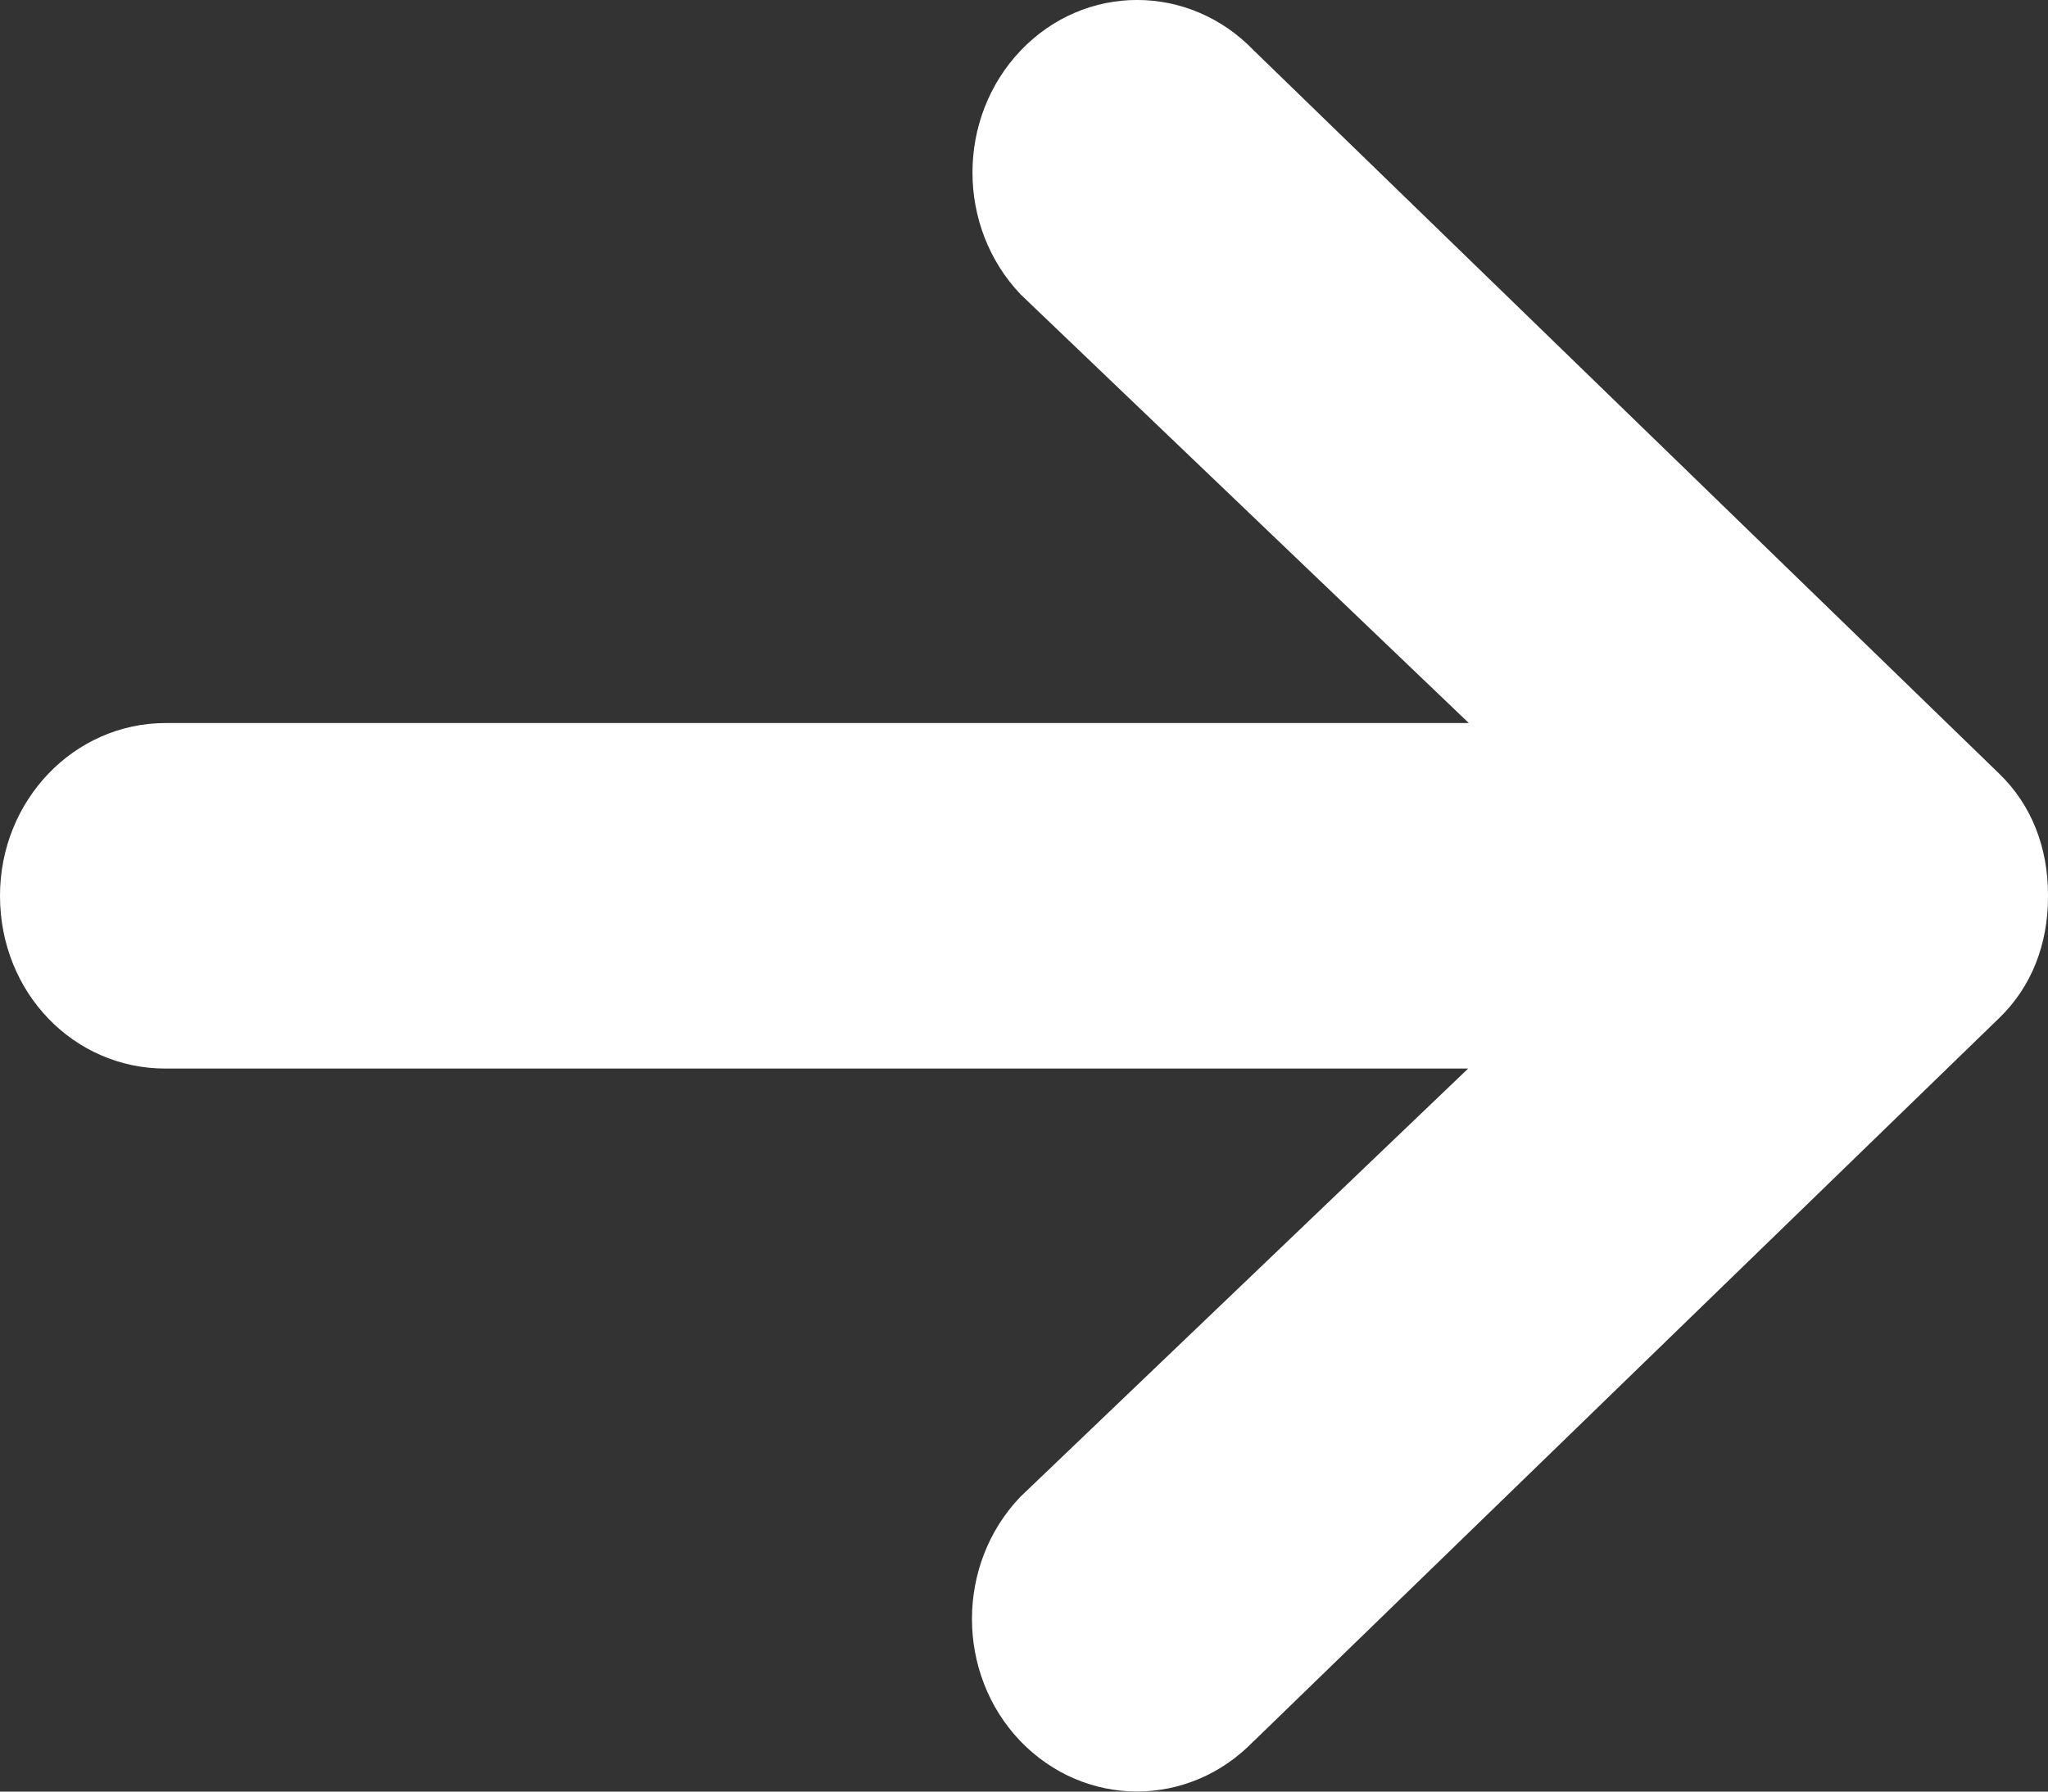 <svg xmlns:xlink="http://www.w3.org/1999/xlink" xmlns:dc="http://purl.org/dc/elements/1.1/" xmlns:cc="http://creativecommons.org/ns#" xmlns:rdf="http://www.w3.org/1999/02/22-rdf-syntax-ns#" xmlns:svg="http://www.w3.org/2000/svg" xmlns="http://www.w3.org/2000/svg" xmlns:sodipodi="http://sodipodi.sourceforge.net/DTD/sodipodi-0.dtd" xmlns:inkscape="http://www.inkscape.org/namespaces/inkscape" viewBox="0 0 16 14" version="1.1" id="svg4" sodipodi:docname="fleche_droite_blanche_fine.svg" width="16" height="14" inkscape:version="0.92.2 (5c3e80d, 2017-08-06)">
  <rect x="0" y="0" width="16" height="14" fill="#333333" stroke="none"/>
  <defs id="defs8"/>
  <sodipodi:namedview pagecolor="#ffffff" bordercolor="#666666" borderopacity="1" objecttolerance="10" gridtolerance="10" guidetolerance="10" inkscape:pageopacity="0" inkscape:pageshadow="2" inkscape:window-width="1331" inkscape:window-height="704" id="namedview6" showgrid="false" fit-margin-top="0" fit-margin-left="0" fit-margin-right="0" fit-margin-bottom="0" inkscape:zoom="20.85965" inkscape:cx="9.187924" inkscape:cy="9.0490366" inkscape:window-x="35" inkscape:window-y="27" inkscape:window-maximized="1" inkscape:current-layer="svg4"/>
  <path d="m 9.796,13.605 5.824,-5.651 c 0.253,-0.245 0.38,-0.578 0.38,-0.945 v -0.017 c 0,-0.367 -0.127,-0.7 -0.38,-0.945 L 9.796,0.395 c -0.506,-0.527 -1.32,-0.527 -1.822,0 -0.502,0.527 -0.502,1.379 0,1.906 l 3.501,3.349 H 1.295 C 0.578,5.65 0,6.254 0,7 c 0,0.759 0.578,1.35 1.291,1.35 H 11.47 L 7.97,11.698 c -0.502,0.527 -0.502,1.379 0,1.906 0.506,0.527 1.32,0.527 1.826,0 z" id="path2" inkscape:connector-curvature="0" style="stroke-width:0.042;fill:#ffffff;fill-opacity:1" sodipodi:nodetypes="ccssccscccsscccc"/>
</svg>